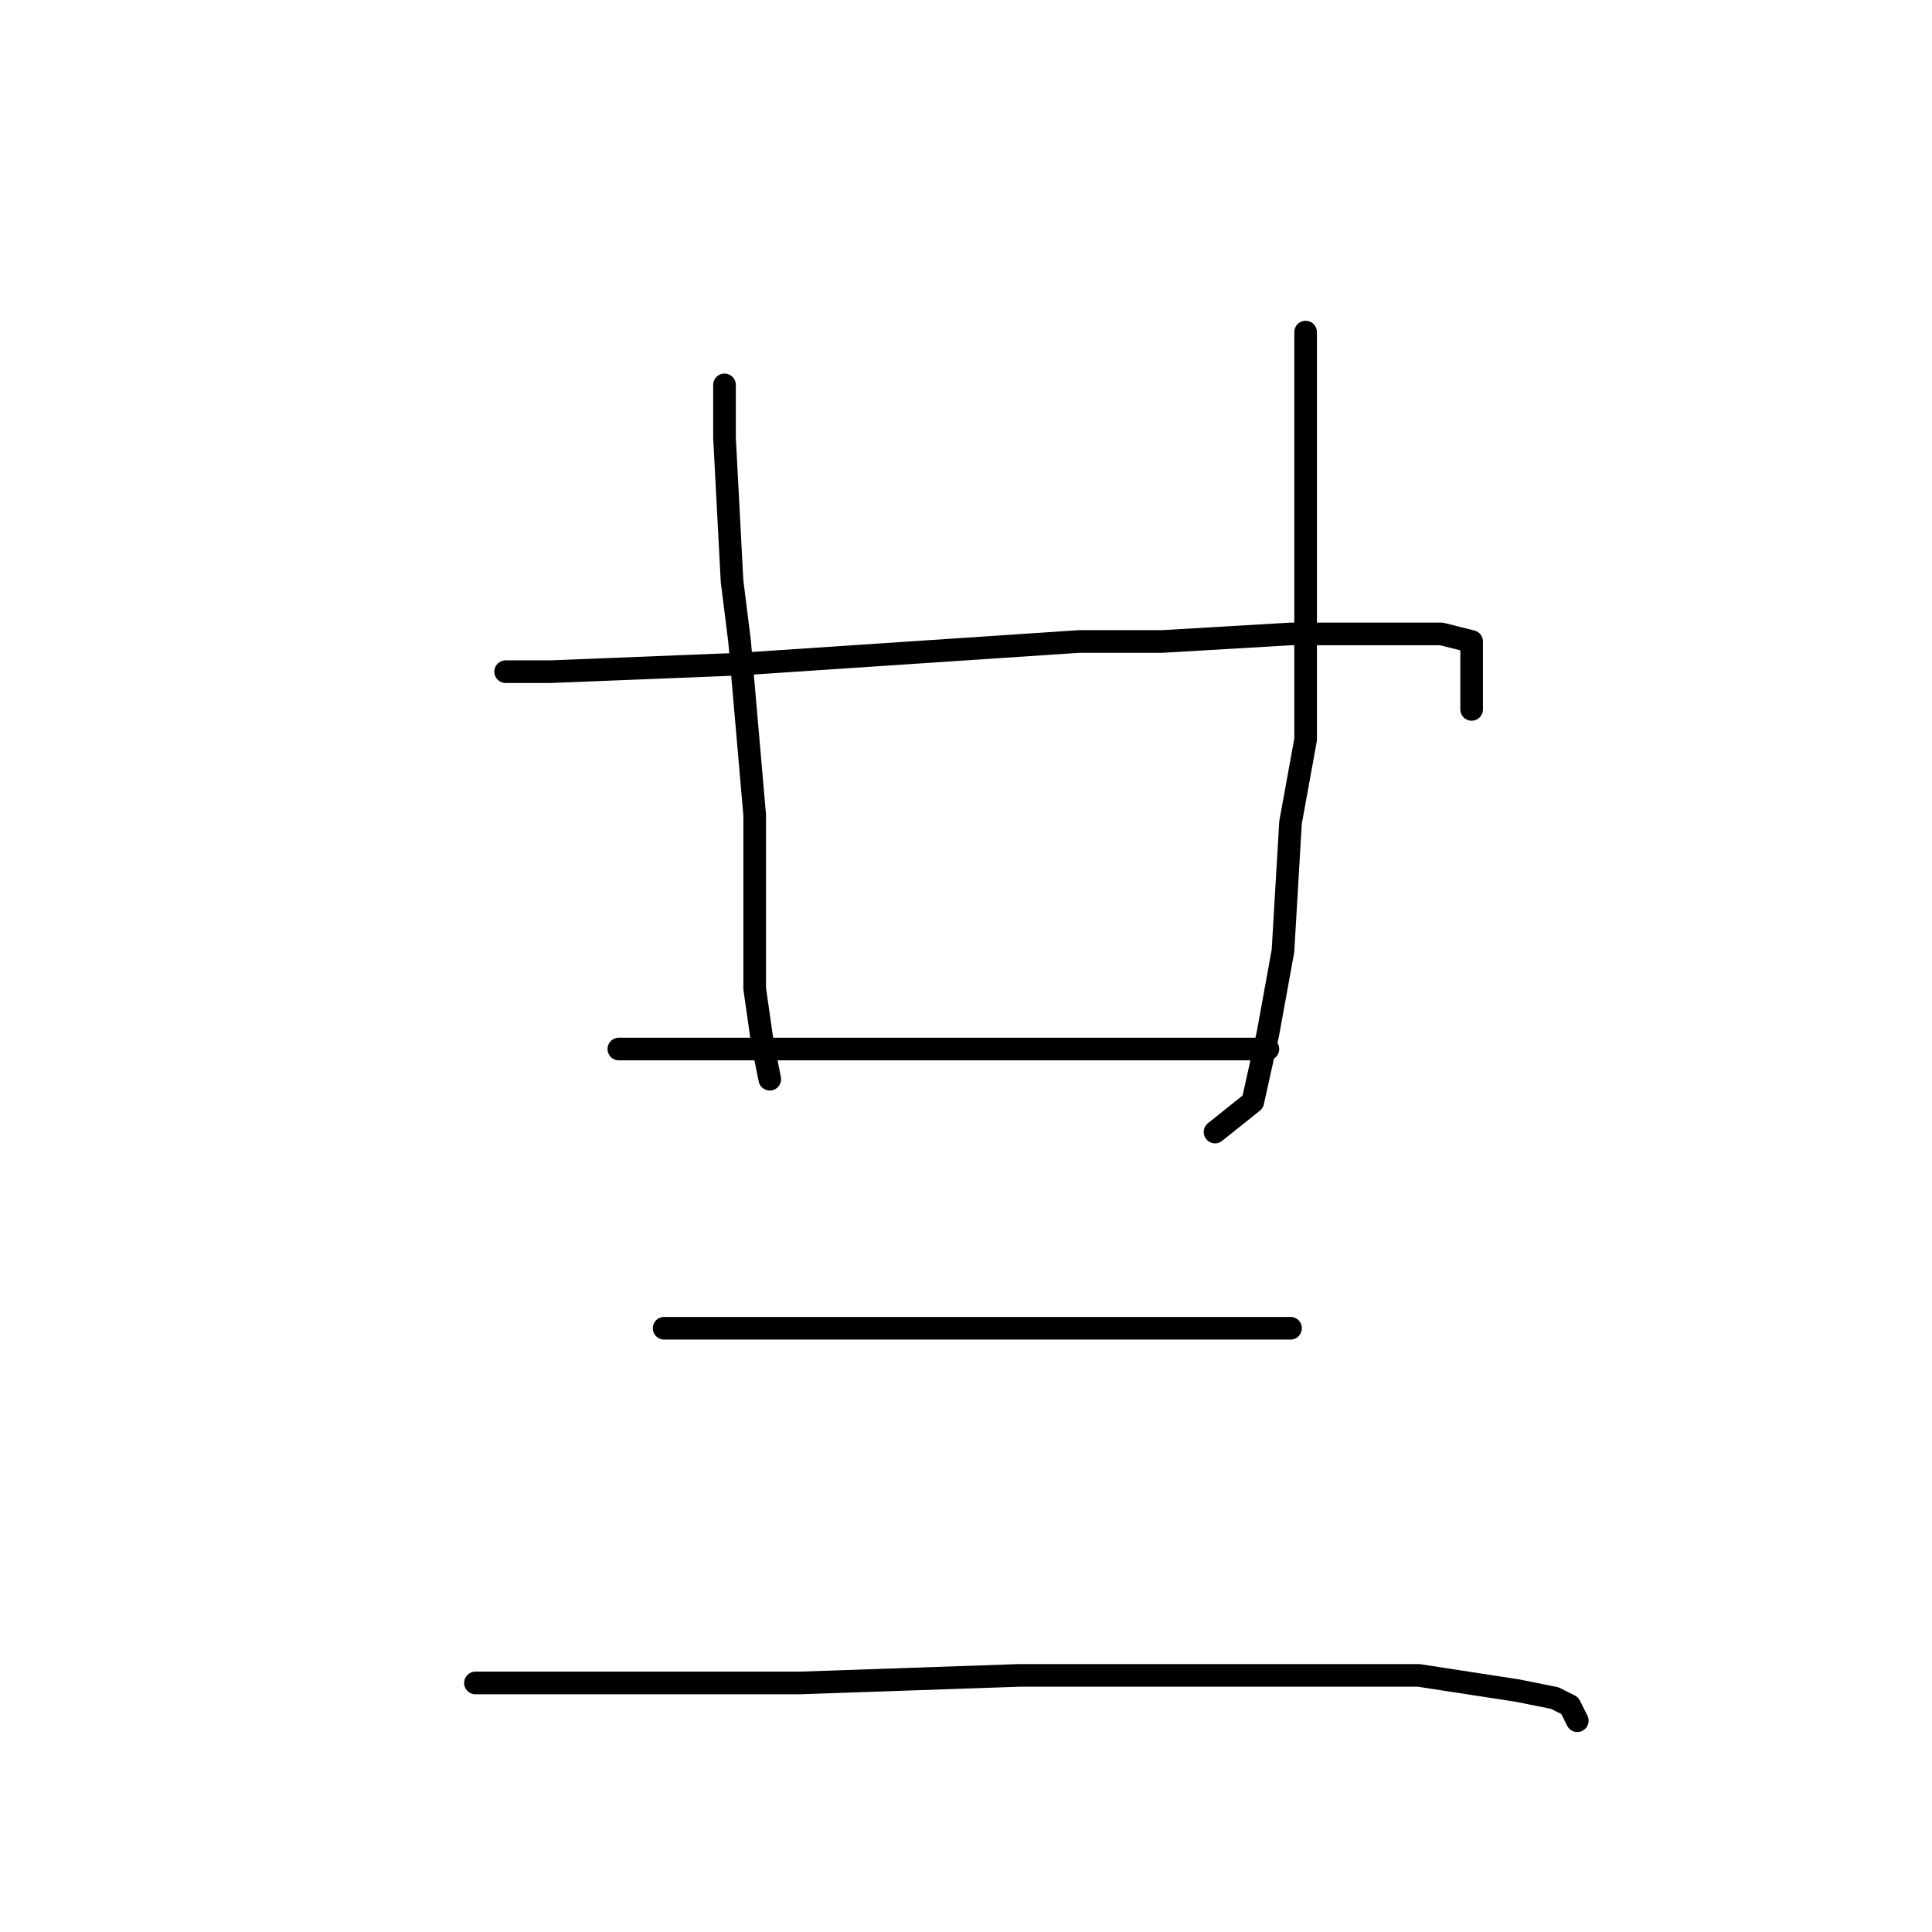 <?xml version="1.0" standalone="no"?>
    <svg width="256" height="256" xmlns="http://www.w3.org/2000/svg" version="1.1">
    <polyline stroke="black" stroke-width="3" stroke-linecap="round" fill="transparent" stroke-linejoin="round" points="96 51 96 58 97 77 98 85 100 108 100 122 100 131 101 138 102 143 102 143 " />
        <polyline stroke="black" stroke-width="3" stroke-linecap="round" fill="transparent" stroke-linejoin="round" points="173 44 173 51 173 67 173 87 173 98 171 109 170 126 168 137 166 146 161 150 161 150 " />
        <polyline stroke="black" stroke-width="3" stroke-linecap="round" fill="transparent" stroke-linejoin="round" points="82 139 102 139 113 139 132 139 147 139 159 139 166 139 168 139 168 139 " />
        <polyline stroke="black" stroke-width="3" stroke-linecap="round" fill="transparent" stroke-linejoin="round" points="67 89 73 89 98 88 143 85 154 85 171 84 183 84 191 84 195 85 195 94 195 94 " />
        <polyline stroke="black" stroke-width="3" stroke-linecap="round" fill="transparent" stroke-linejoin="round" points="88 176 95 176 112 176 131 176 146 176 158 176 168 176 171 176 171 176 " />
        <polyline stroke="black" stroke-width="3" stroke-linecap="round" fill="transparent" stroke-linejoin="round" points="63 223 69 223 106 223 135 222 148 222 170 222 188 222 201 224 206 225 208 226 209 228 209 228 " />
        </svg>